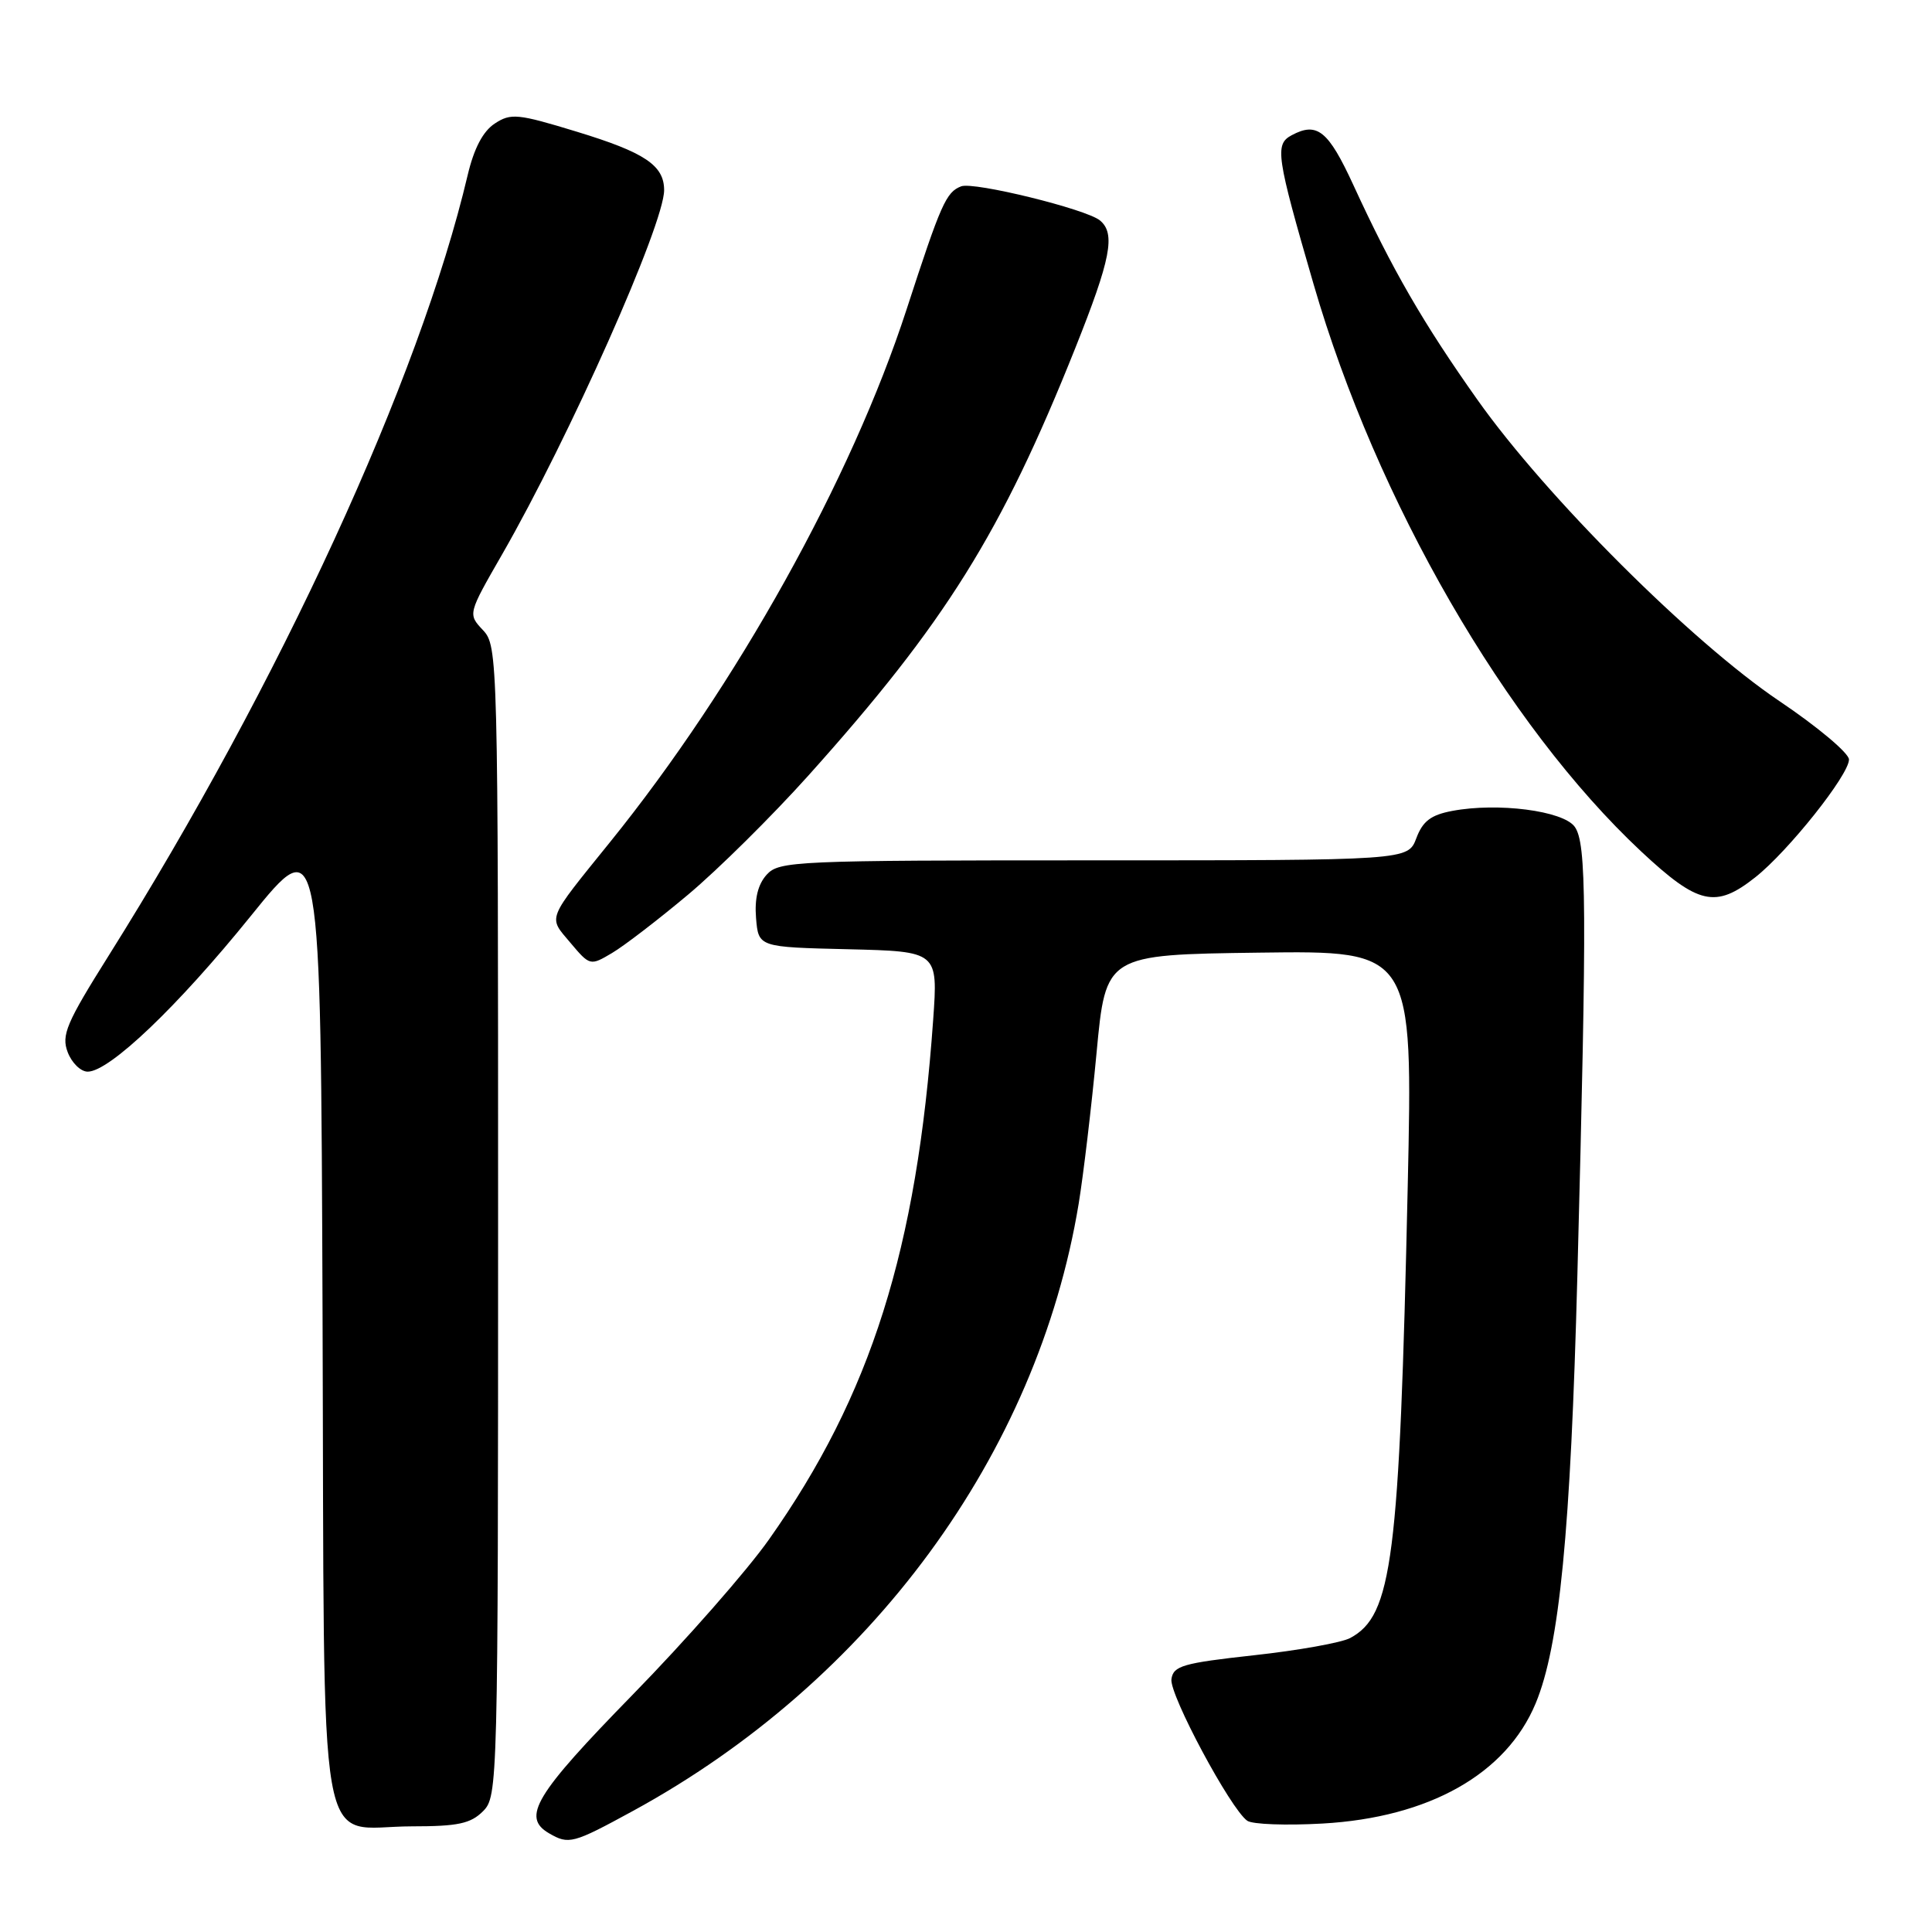 <?xml version="1.0" encoding="UTF-8" standalone="no"?>
<!DOCTYPE svg PUBLIC "-//W3C//DTD SVG 1.1//EN" "http://www.w3.org/Graphics/SVG/1.1/DTD/svg11.dtd" >
<svg xmlns="http://www.w3.org/2000/svg" xmlns:xlink="http://www.w3.org/1999/xlink" version="1.1" viewBox="0 0 256 256">
 <g >
 <path fill="currentColor"
d=" M 83.85 239.97 C 115.36 222.79 137.45 192.70 142.93 159.50 C 143.56 155.65 144.63 146.65 145.30 139.50 C 146.52 126.50 146.52 126.50 166.87 126.23 C 187.22 125.96 187.22 125.96 186.53 157.23 C 185.43 206.70 184.49 214.06 178.90 217.05 C 177.76 217.66 172.03 218.69 166.16 219.33 C 156.72 220.37 155.47 220.73 155.22 222.50 C 154.94 224.55 163.06 239.72 165.27 241.26 C 165.95 241.74 170.43 241.90 175.23 241.63 C 189.36 240.83 199.58 235.07 203.48 225.71 C 206.64 218.12 208.12 202.98 209.01 169.00 C 210.29 119.94 210.24 111.71 208.65 109.54 C 207.11 107.43 198.47 106.31 192.43 107.45 C 189.61 107.98 188.52 108.80 187.67 111.07 C 186.56 114.00 186.56 114.00 144.94 114.00 C 105.30 114.00 103.23 114.09 101.59 115.90 C 100.43 117.18 99.97 119.06 100.18 121.65 C 100.50 125.50 100.50 125.50 112.40 125.78 C 124.29 126.07 124.29 126.07 123.65 135.13 C 121.49 165.59 115.41 184.85 101.90 203.98 C 99.00 208.10 90.86 217.37 83.81 224.58 C 70.87 237.83 69.09 240.79 72.75 242.92 C 75.37 244.44 75.89 244.31 83.85 239.97 Z  M 64.00 240.00 C 65.96 238.04 66.00 236.67 66.00 161.81 C 66.00 86.94 65.97 85.59 63.99 83.49 C 61.99 81.36 61.99 81.36 66.55 73.43 C 75.44 57.95 88.00 29.72 88.00 25.20 C 88.00 21.91 85.45 20.20 76.39 17.44 C 68.60 15.06 67.69 14.97 65.56 16.37 C 64.00 17.39 62.81 19.65 61.97 23.20 C 55.59 50.24 37.06 90.52 14.41 126.61 C 8.78 135.57 8.11 137.16 8.97 139.42 C 9.51 140.84 10.70 142.00 11.62 142.00 C 14.50 142.00 23.56 133.35 33.21 121.40 C 42.50 109.89 42.50 109.89 42.74 174.19 C 43.02 249.08 41.78 242.00 54.61 242.00 C 60.67 242.00 62.36 241.64 64.00 240.00 Z  M 91.18 118.54 C 95.14 115.22 102.31 108.12 107.10 102.78 C 125.27 82.53 132.69 70.64 142.47 46.15 C 147.19 34.32 147.85 30.95 145.75 29.21 C 143.94 27.71 129.04 24.05 127.36 24.69 C 125.36 25.46 124.69 26.97 120.12 41.02 C 112.81 63.49 97.59 90.84 80.86 111.55 C 72.32 122.13 72.61 121.39 75.58 124.92 C 78.16 127.98 78.21 127.99 81.08 126.29 C 82.68 125.35 87.22 121.86 91.18 118.54 Z  M 232.58 116.25 C 236.95 112.80 245.00 102.68 245.00 100.64 C 245.00 99.80 240.84 96.30 235.75 92.88 C 224.11 85.03 204.88 65.84 195.78 52.99 C 188.60 42.85 184.47 35.71 179.32 24.50 C 176.00 17.30 174.53 16.11 171.15 17.92 C 168.89 19.13 169.11 20.63 174.06 37.67 C 182.41 66.41 199.51 96.02 217.46 112.82 C 225.03 119.89 227.32 120.41 232.58 116.25 Z "/>
</g>
</svg>